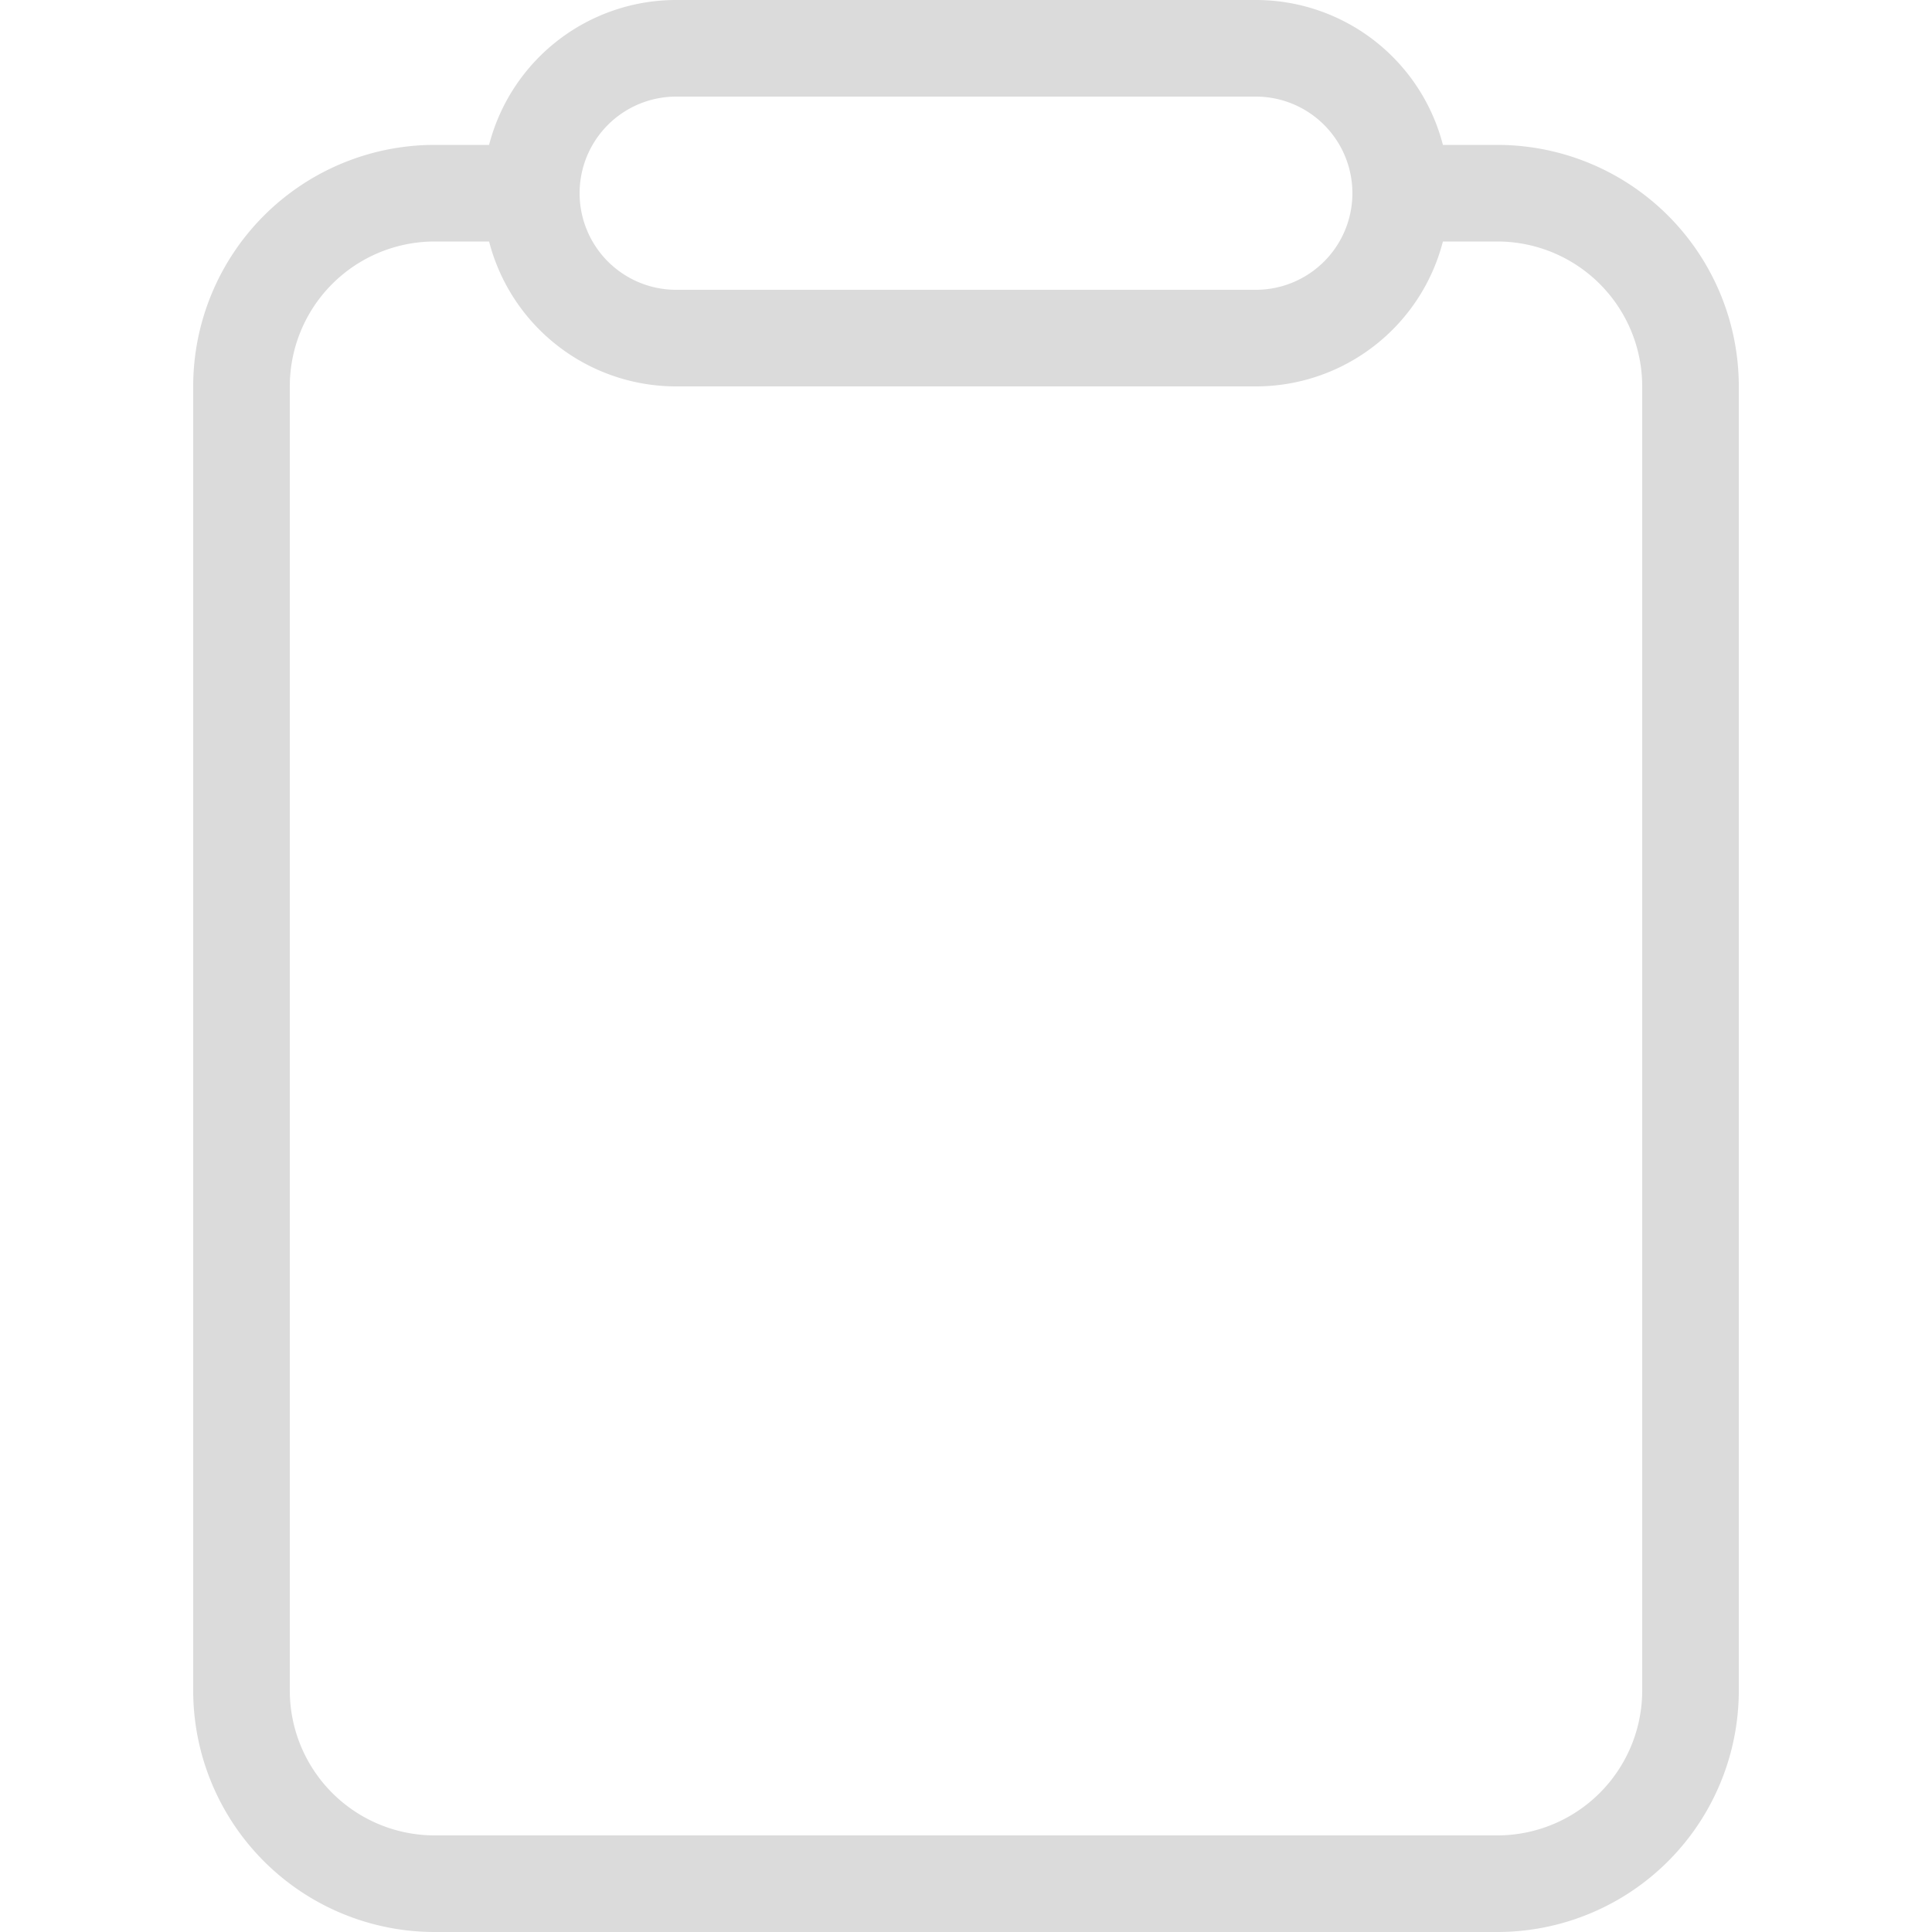 <?xml version="1.0" standalone="no"?><!DOCTYPE svg PUBLIC "-//W3C//DTD SVG 1.1//EN" "http://www.w3.org/Graphics/SVG/1.1/DTD/svg11.dtd"><svg class="icon" width="64px" height="64.00px" viewBox="0 0 1024 1024" version="1.1" xmlns="http://www.w3.org/2000/svg"><path fill="#dbdbdb" d="M764.774 76.8h28.826A128 128 0 0 1 921.6 204.8v691.2a128 128 0 0 1-128 128h-563.2A128 128 0 0 1 102.4 896V204.8a128 128 0 0 1 128-128h28.826A102.4 102.4 0 0 1 358.4 0h307.2a102.4 102.4 0 0 1 99.174 76.8z m-505.549 51.2H230.4A76.8 76.8 0 0 0 153.6 204.8v691.2A76.8 76.8 0 0 0 230.4 972.8h563.2a76.8 76.8 0 0 0 76.8-76.8V204.8a76.8 76.8 0 0 0-76.8-76.8h-28.826A102.4 102.4 0 0 1 665.6 204.8H358.4a102.4 102.4 0 0 1-99.174-76.8zM358.4 51.2a51.2 51.2 0 1 0 0 102.4h307.2a51.2 51.2 0 0 0 0-102.4H358.4z"  /></svg>